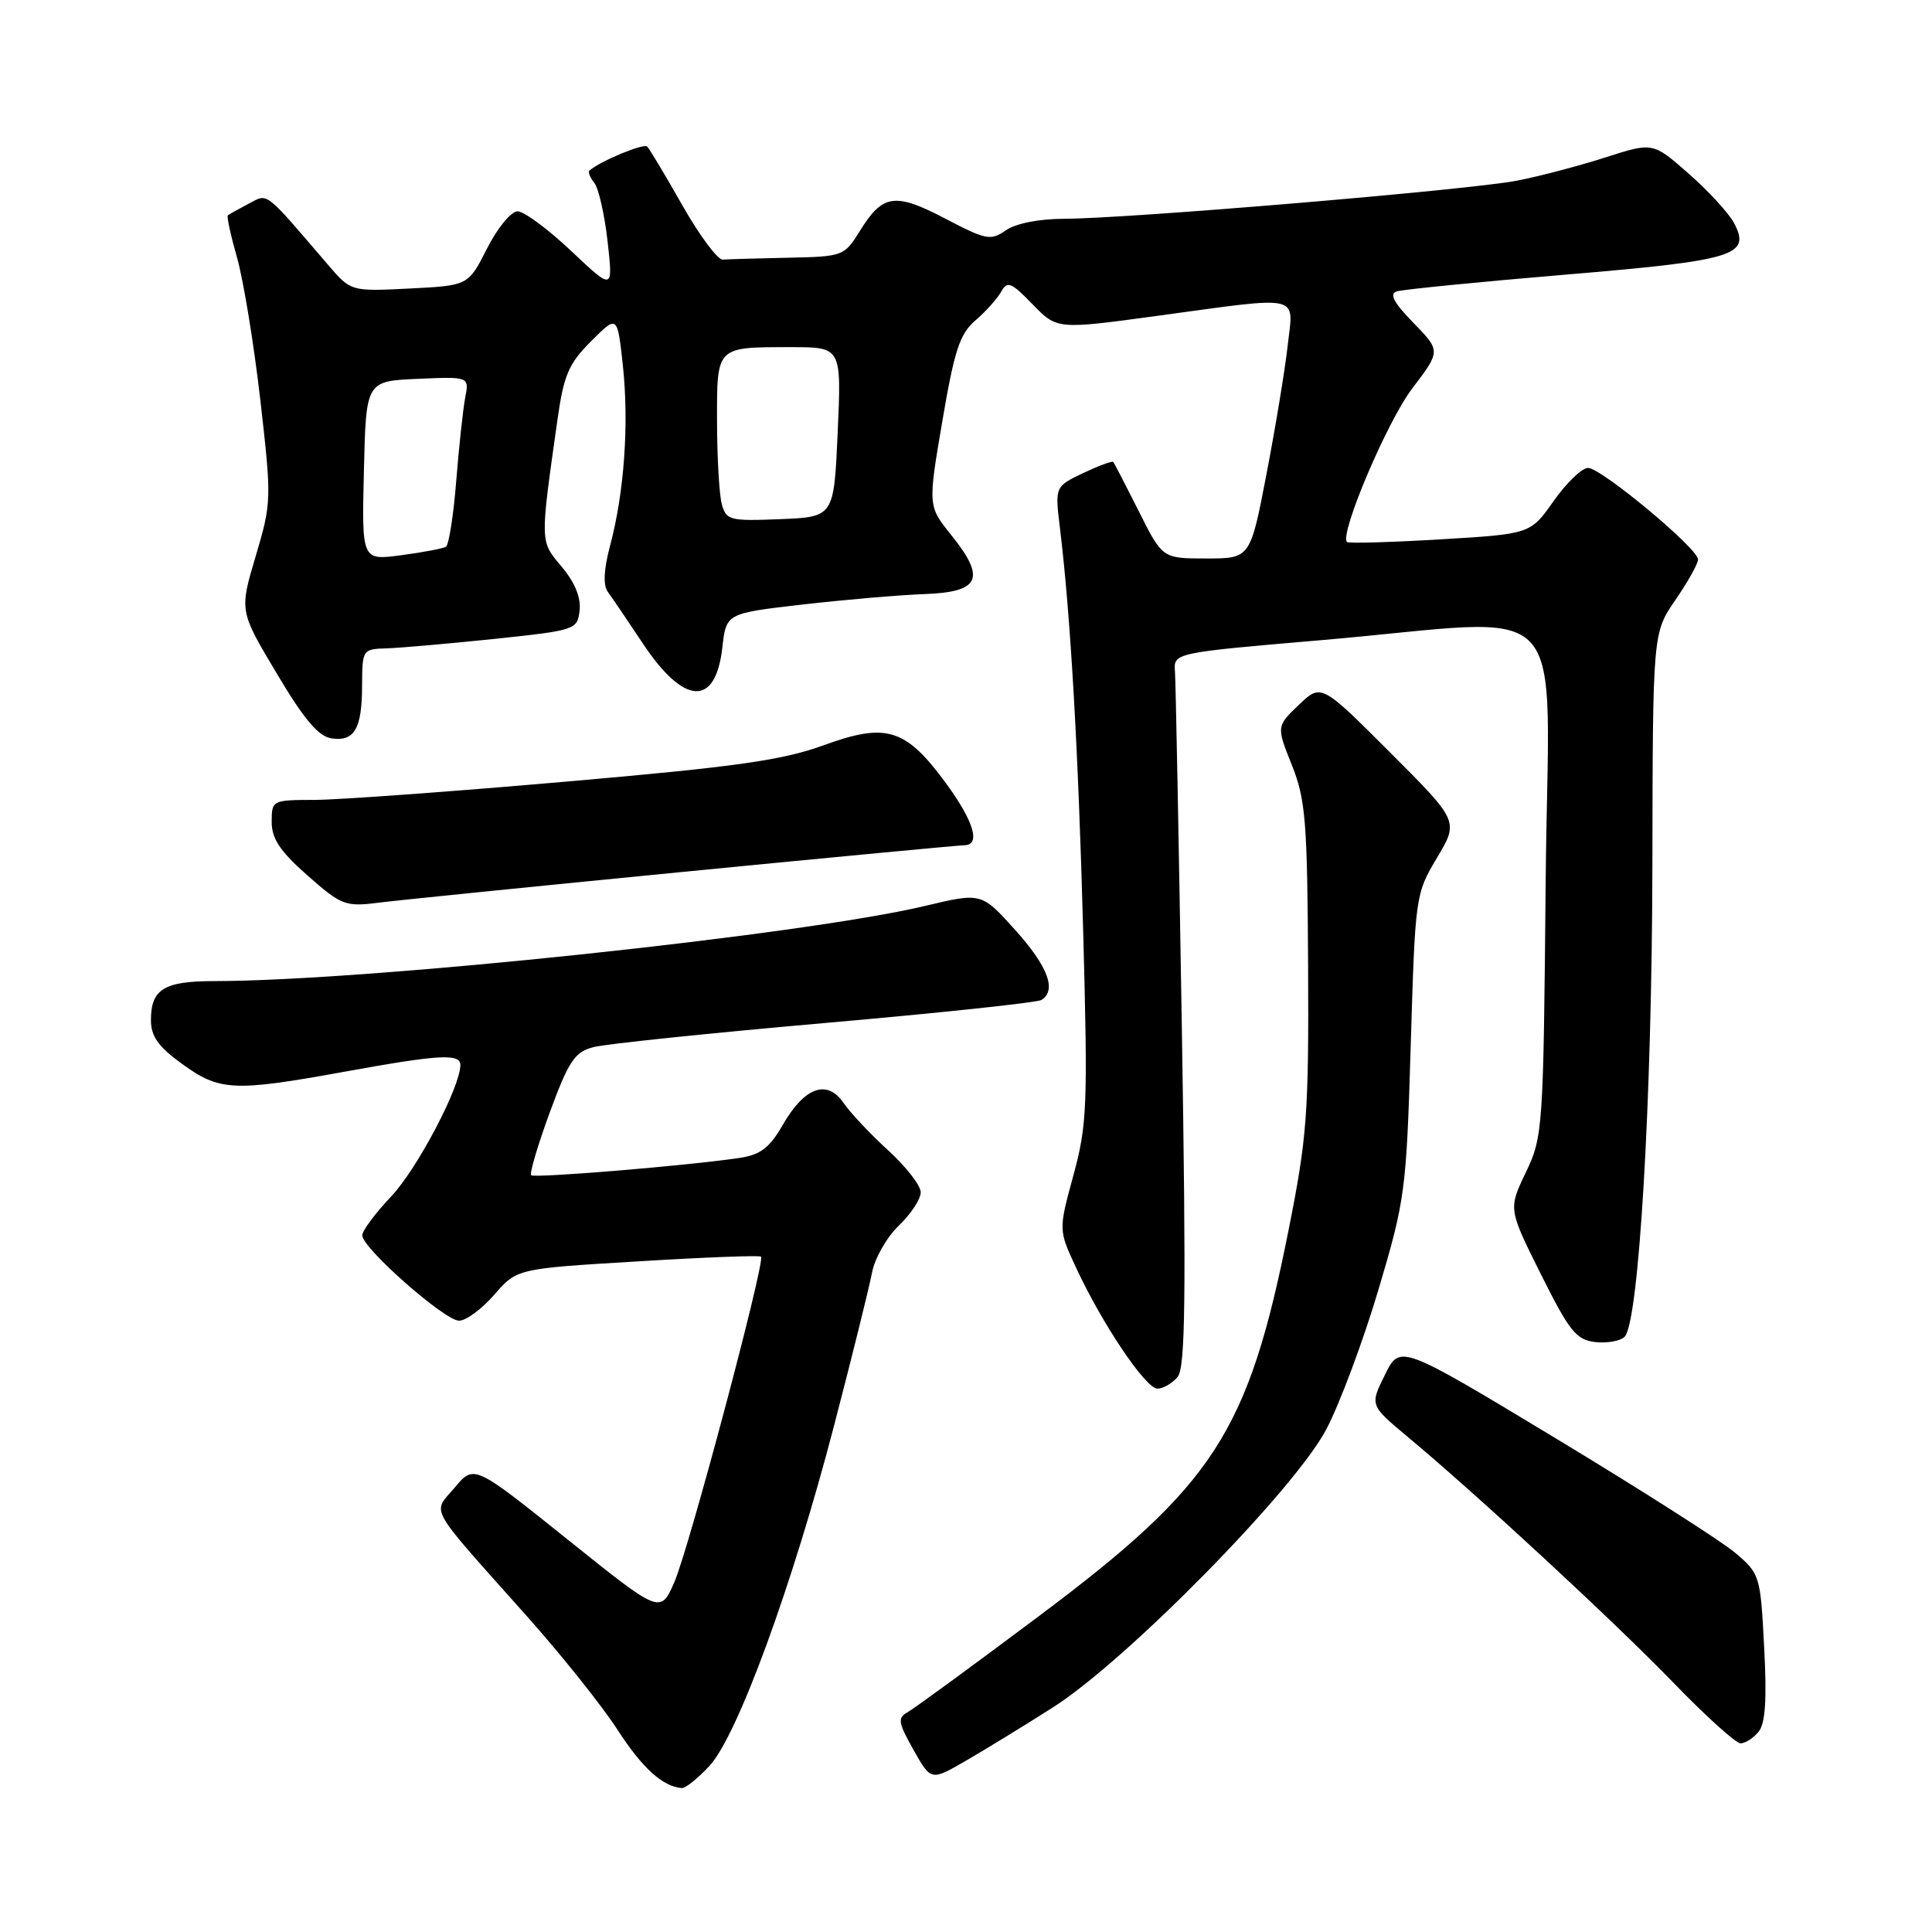 <?xml version="1.0" encoding="UTF-8" standalone="no"?>
<!DOCTYPE svg PUBLIC "-//W3C//DTD SVG 1.1//EN" "http://www.w3.org/Graphics/SVG/1.1/DTD/svg11.dtd" >
<svg xmlns="http://www.w3.org/2000/svg" xmlns:xlink="http://www.w3.org/1999/xlink" version="1.1" viewBox="0 0 256 256">
 <g >
 <path fill="currentColor"
d=" M 94.00 234.00 C 97.70 230.04 105.01 210.07 110.54 188.82 C 112.93 179.64 115.18 170.57 115.54 168.66 C 115.89 166.76 117.49 163.94 119.09 162.41 C 120.69 160.88 122.00 158.89 122.00 157.99 C 122.00 157.09 120.06 154.59 117.69 152.43 C 115.32 150.27 112.66 147.44 111.78 146.15 C 109.60 142.97 106.62 144.03 103.74 149.02 C 101.98 152.09 100.77 153.02 98.00 153.43 C 91.09 154.46 70.81 156.14 70.38 155.72 C 70.15 155.48 71.26 151.73 72.85 147.39 C 75.36 140.58 76.15 139.40 78.63 138.75 C 80.21 138.33 93.98 136.90 109.24 135.56 C 124.50 134.22 137.44 132.85 137.99 132.50 C 140.05 131.23 138.87 128.07 134.53 123.24 C 130.05 118.26 130.05 118.26 122.57 120.04 C 106.44 123.89 48.83 129.98 28.45 130.00 C 21.72 130.00 20.00 131.06 20.00 135.19 C 20.00 137.32 20.99 138.71 24.15 140.99 C 29.10 144.58 30.98 144.67 45.58 142.02 C 58.18 139.73 61.00 139.56 61.00 141.12 C 61.00 144.03 55.26 154.92 51.83 158.54 C 49.72 160.76 48.00 163.08 48.00 163.69 C 48.00 165.37 58.92 175.00 60.83 175.00 C 61.75 175.00 63.85 173.45 65.50 171.55 C 68.50 168.10 68.50 168.10 84.50 167.14 C 93.30 166.60 100.65 166.32 100.84 166.51 C 101.44 167.11 91.26 205.32 89.34 209.68 C 87.50 213.85 87.50 213.85 75.16 203.95 C 62.82 194.06 62.82 194.06 60.27 197.09 C 57.27 200.65 56.40 199.09 69.82 214.16 C 74.40 219.30 79.80 226.06 81.82 229.20 C 85.11 234.28 87.80 236.73 90.35 236.93 C 90.82 236.97 92.46 235.65 94.00 234.00 Z  M 139.50 226.25 C 149.24 220.07 171.50 197.43 175.74 189.40 C 177.51 186.04 180.62 177.71 182.65 170.90 C 186.20 158.94 186.35 157.80 186.93 138.50 C 187.52 118.71 187.55 118.45 190.41 113.66 C 193.30 108.81 193.30 108.81 184.18 99.69 C 175.06 90.57 175.06 90.57 172.09 93.41 C 169.13 96.25 169.13 96.25 171.18 101.38 C 173.00 105.95 173.23 108.82 173.33 128.00 C 173.43 147.58 173.19 150.71 170.74 163.00 C 165.40 189.82 160.94 196.71 137.68 214.13 C 128.98 220.65 121.16 226.37 120.29 226.86 C 118.91 227.63 118.99 228.22 121.04 231.86 C 123.36 235.98 123.36 235.98 127.93 233.34 C 130.44 231.89 135.65 228.70 139.50 226.25 Z  M 233.01 229.48 C 233.92 228.40 234.13 225.24 233.76 218.27 C 233.27 208.74 233.20 208.53 229.88 205.72 C 228.02 204.16 217.28 197.31 206.00 190.50 C 185.50 178.13 185.50 178.13 183.51 182.17 C 181.51 186.20 181.51 186.20 186.48 190.35 C 195.78 198.10 213.84 214.82 221.69 222.92 C 225.99 227.37 230.01 231.00 230.63 231.00 C 231.25 231.00 232.32 230.32 233.01 229.48 Z  M 156.04 182.45 C 157.07 181.21 157.18 171.98 156.60 136.20 C 156.20 111.62 155.79 90.38 155.69 89.00 C 155.50 86.50 155.50 86.50 175.00 84.83 C 208.99 81.92 205.17 77.82 204.81 116.75 C 204.51 149.67 204.44 150.62 202.18 155.35 C 199.86 160.20 199.86 160.20 204.18 168.85 C 207.95 176.40 208.86 177.54 211.37 177.83 C 212.95 178.01 214.71 177.69 215.27 177.13 C 217.16 175.24 218.90 145.75 218.95 114.68 C 219.00 83.86 219.00 83.86 222.00 79.50 C 223.65 77.10 225.00 74.69 225.00 74.13 C 225.00 72.68 212.17 62.00 210.42 62.00 C 209.62 62.00 207.57 63.97 205.87 66.38 C 202.79 70.76 202.79 70.76 190.82 71.47 C 184.24 71.86 178.69 72.02 178.48 71.82 C 177.46 70.79 183.80 55.85 187.11 51.50 C 190.91 46.50 190.91 46.50 187.29 42.78 C 184.68 40.11 184.06 38.94 185.08 38.61 C 185.86 38.36 195.88 37.36 207.35 36.40 C 229.98 34.50 232.05 33.86 229.75 29.52 C 229.06 28.23 226.36 25.29 223.75 23.00 C 219.01 18.84 219.01 18.84 212.75 20.85 C 209.31 21.96 204.03 23.35 201.00 23.94 C 194.74 25.16 149.35 28.98 140.97 28.99 C 137.66 29.00 134.58 29.61 133.28 30.52 C 131.27 31.92 130.66 31.80 125.26 28.97 C 118.59 25.48 116.96 25.71 113.94 30.60 C 111.87 33.94 111.71 34.00 104.42 34.15 C 100.34 34.23 96.45 34.35 95.78 34.40 C 95.11 34.46 92.71 31.24 90.44 27.25 C 88.18 23.26 86.07 19.74 85.76 19.42 C 85.29 18.95 79.51 21.36 78.11 22.60 C 77.89 22.79 78.18 23.53 78.75 24.23 C 79.31 24.93 80.11 28.42 80.51 32.00 C 81.24 38.50 81.24 38.50 75.68 33.25 C 72.62 30.36 69.43 28.00 68.58 28.00 C 67.73 28.00 65.91 30.21 64.54 32.92 C 62.05 37.84 62.05 37.84 54.27 38.23 C 46.50 38.62 46.50 38.62 43.50 35.13 C 34.88 25.08 35.58 25.62 32.94 27.00 C 31.60 27.70 30.36 28.39 30.19 28.53 C 30.02 28.67 30.57 31.20 31.41 34.14 C 32.25 37.09 33.64 45.56 34.49 52.97 C 36.00 66.17 35.99 66.59 33.88 73.70 C 31.72 80.95 31.72 80.95 36.66 89.22 C 40.28 95.32 42.20 97.59 43.93 97.84 C 46.99 98.28 47.97 96.56 47.98 90.75 C 48.00 86.08 48.05 86.00 51.25 85.91 C 53.04 85.85 59.45 85.29 65.50 84.66 C 76.27 83.52 76.51 83.45 76.80 80.89 C 77.00 79.20 76.17 77.16 74.43 75.10 C 71.53 71.65 71.54 72.08 73.87 55.59 C 74.70 49.70 75.35 48.18 78.33 45.21 C 81.81 41.72 81.81 41.72 82.54 48.50 C 83.36 56.21 82.71 65.30 80.84 72.30 C 80.00 75.44 79.90 77.54 80.53 78.41 C 81.06 79.13 83.14 82.20 85.15 85.22 C 90.65 93.51 94.83 93.72 95.72 85.76 C 96.23 81.27 96.23 81.27 106.37 80.10 C 111.94 79.46 119.20 78.84 122.49 78.72 C 129.86 78.45 130.68 76.67 126.07 70.93 C 122.95 67.05 122.95 67.05 124.86 55.83 C 126.45 46.46 127.17 44.25 129.23 42.47 C 130.59 41.31 132.13 39.59 132.65 38.67 C 133.48 37.18 133.97 37.38 136.82 40.32 C 140.06 43.66 140.06 43.66 153.28 41.86 C 172.77 39.21 171.40 38.90 170.63 45.75 C 170.28 48.91 169.02 56.56 167.83 62.75 C 165.67 74.00 165.67 74.00 159.85 74.00 C 154.03 74.00 154.03 74.00 150.90 67.75 C 149.17 64.31 147.65 61.37 147.51 61.21 C 147.36 61.05 145.57 61.72 143.51 62.69 C 139.78 64.48 139.78 64.48 140.45 69.99 C 141.85 81.48 142.88 99.34 143.53 123.50 C 144.15 146.51 144.05 149.08 142.23 155.74 C 140.26 162.97 140.26 162.97 142.55 167.90 C 146.01 175.38 151.80 184.00 153.37 184.00 C 154.13 184.00 155.33 183.30 156.04 182.45 Z  M 90.50 115.53 C 110.30 113.59 127.06 112.01 127.75 112.00 C 129.99 112.00 129.07 108.87 125.33 103.76 C 120.00 96.51 117.45 95.72 109.17 98.74 C 103.68 100.74 97.63 101.60 75.00 103.57 C 59.88 104.89 44.91 105.98 41.75 105.99 C 36.07 106.00 36.00 106.03 36.00 108.92 C 36.00 111.14 37.13 112.82 40.75 116.01 C 45.19 119.93 45.79 120.16 50.00 119.63 C 52.48 119.31 70.70 117.47 90.50 115.53 Z  M 48.22 62.38 C 48.50 50.50 48.50 50.50 55.34 50.20 C 62.18 49.90 62.18 49.90 61.64 52.70 C 61.35 54.24 60.81 59.22 60.45 63.76 C 60.09 68.30 59.47 72.21 59.09 72.45 C 58.70 72.68 56.03 73.19 53.16 73.57 C 47.93 74.27 47.93 74.27 48.22 62.38 Z  M 95.64 66.79 C 95.30 65.53 95.02 60.61 95.01 55.86 C 95.00 45.83 94.83 46.00 104.83 46.00 C 111.50 46.00 111.50 46.00 111.00 57.25 C 110.50 68.50 110.50 68.50 103.38 68.79 C 96.68 69.06 96.22 68.94 95.64 66.79 Z "/>
</g>
</svg>